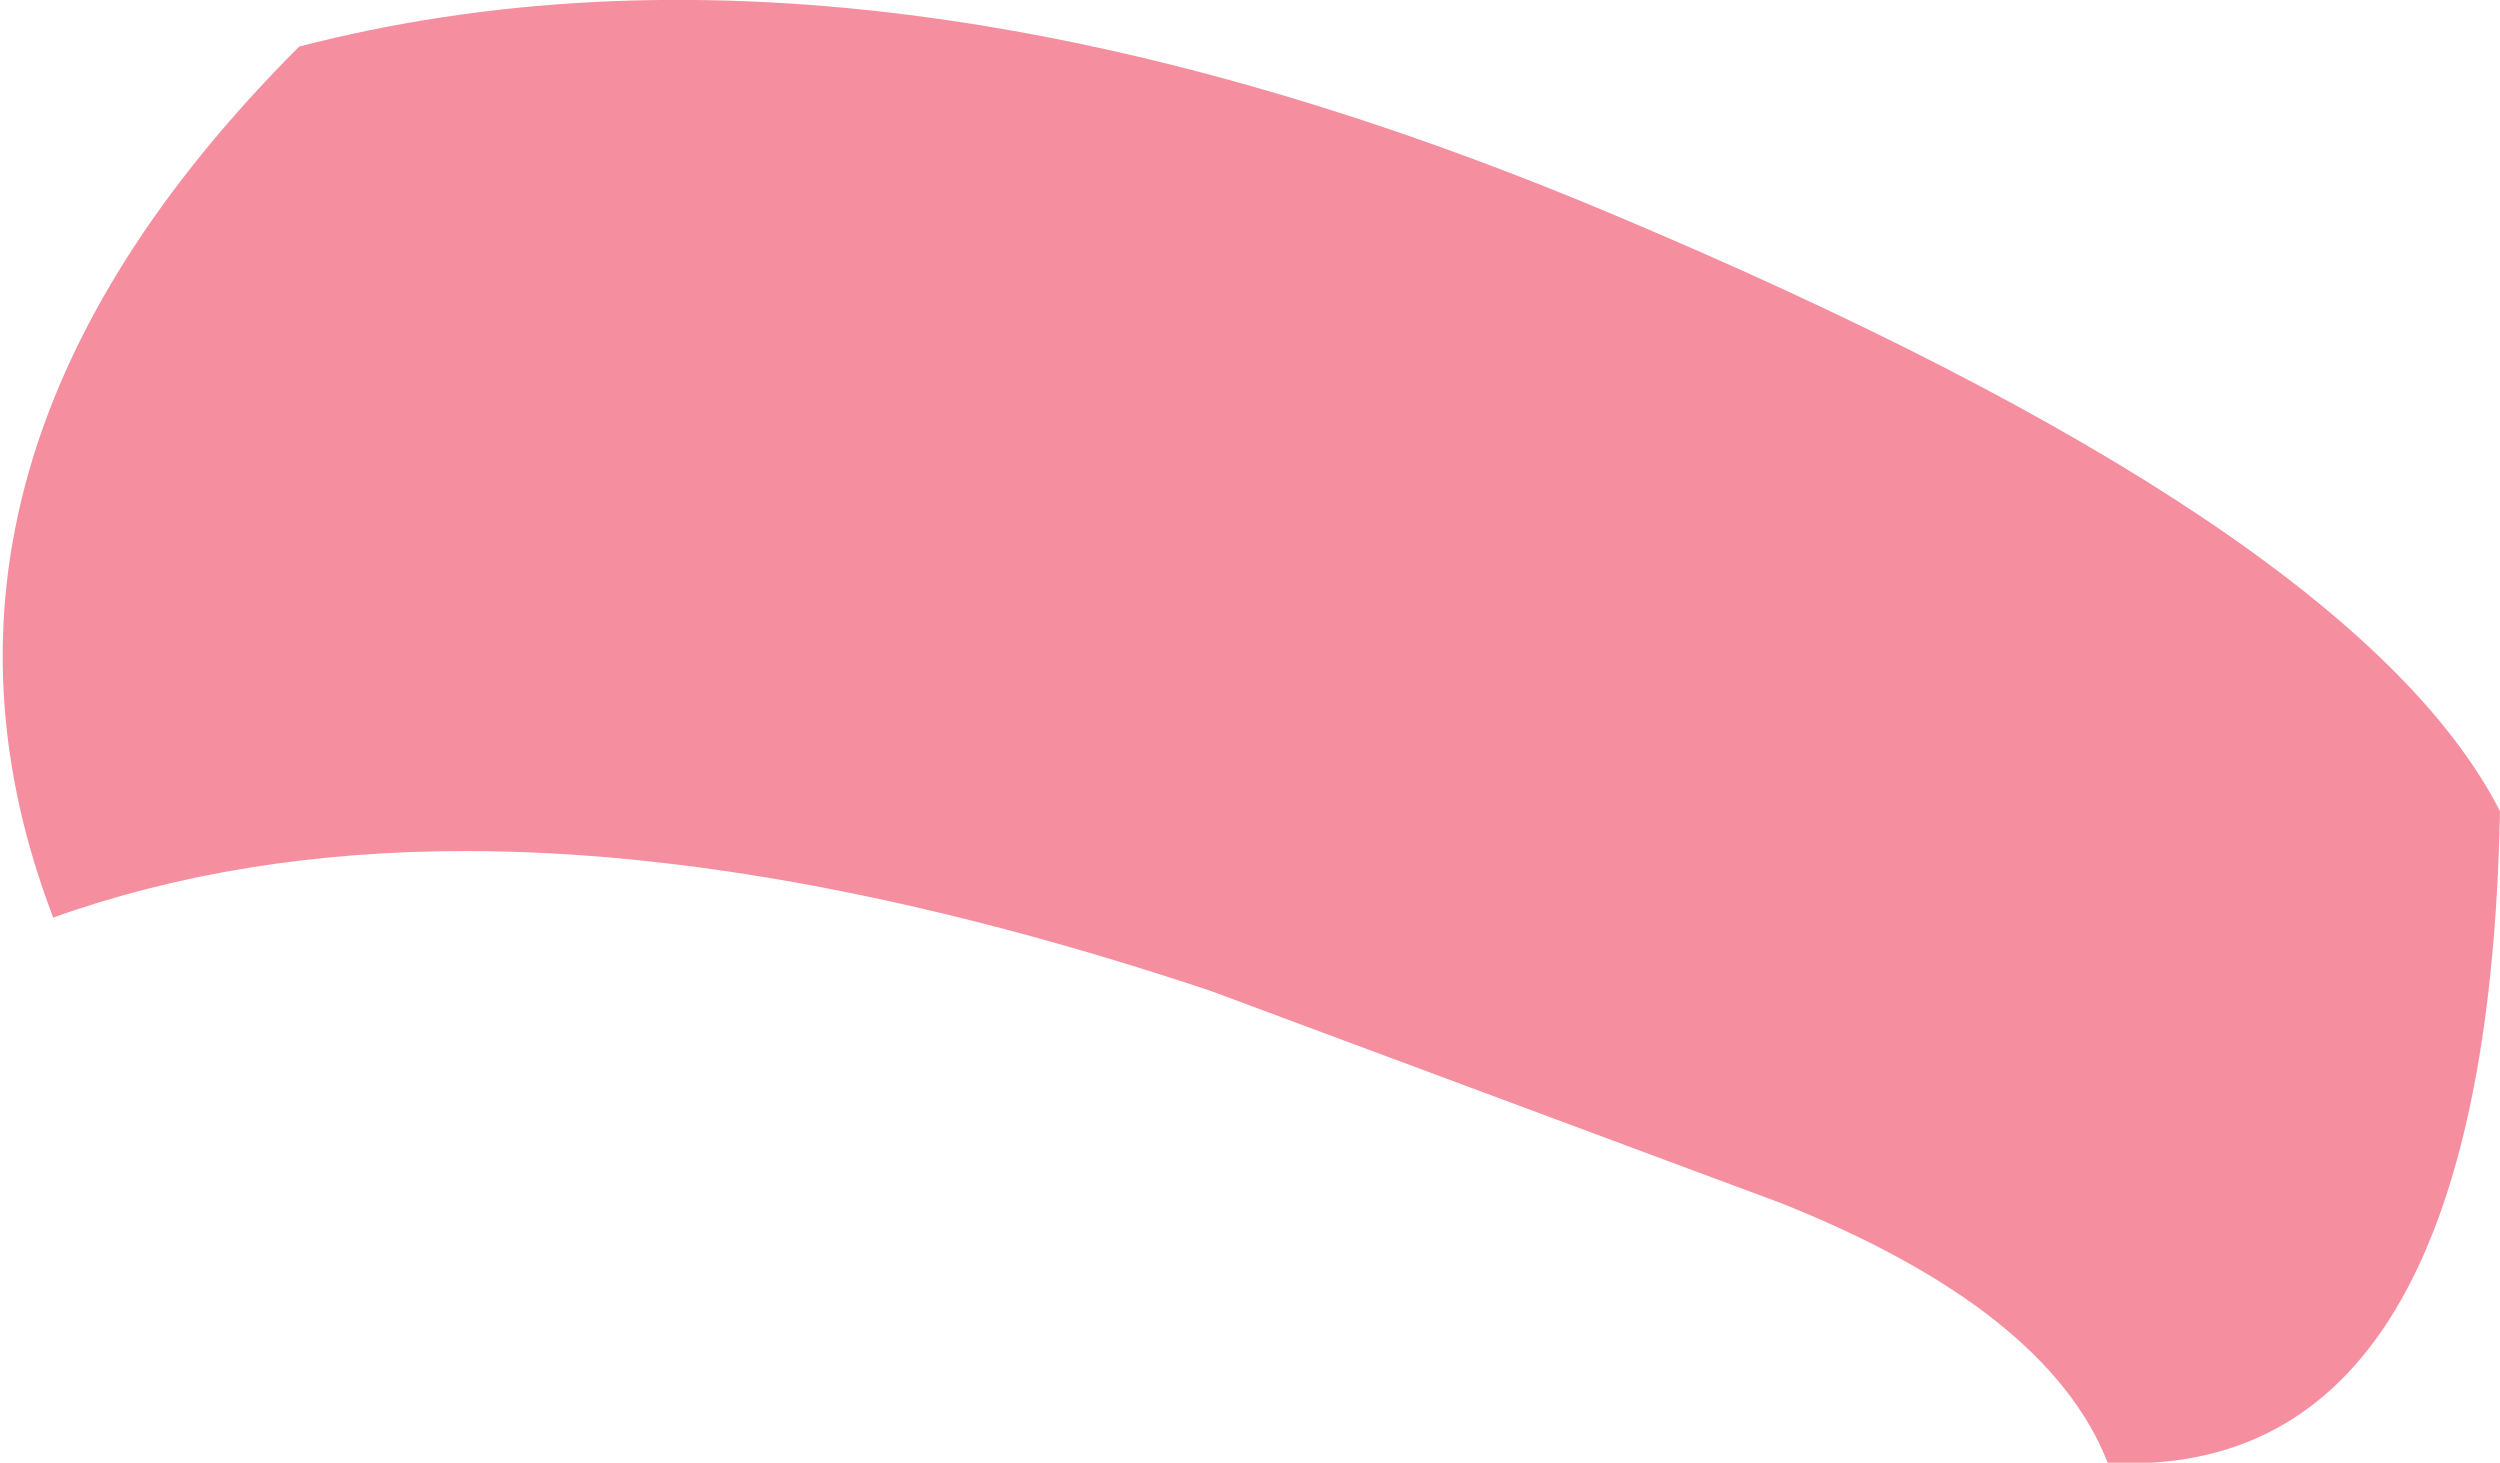 <?xml version="1.0" encoding="UTF-8" standalone="no"?>
<svg xmlns:xlink="http://www.w3.org/1999/xlink" height="11.0px" width="18.8px" xmlns="http://www.w3.org/2000/svg">
  <g transform="matrix(1.0, 0.0, 0.0, 1.0, 9.4, 5.5)">
    <path d="M9.4 0.6 Q9.3 5.65 6.45 5.5 6.0 4.35 4.0 3.55 L-0.3 1.95 Q-3.45 0.9 -5.9 0.9 -7.6 0.9 -9.0 1.4 -10.3 -2.0 -7.15 -5.15 -2.9 -6.25 2.7 -3.9 8.3 -1.55 9.4 0.6" fill="#f58fa0" fill-rule="evenodd" stroke="none"/>
  </g>
</svg>
